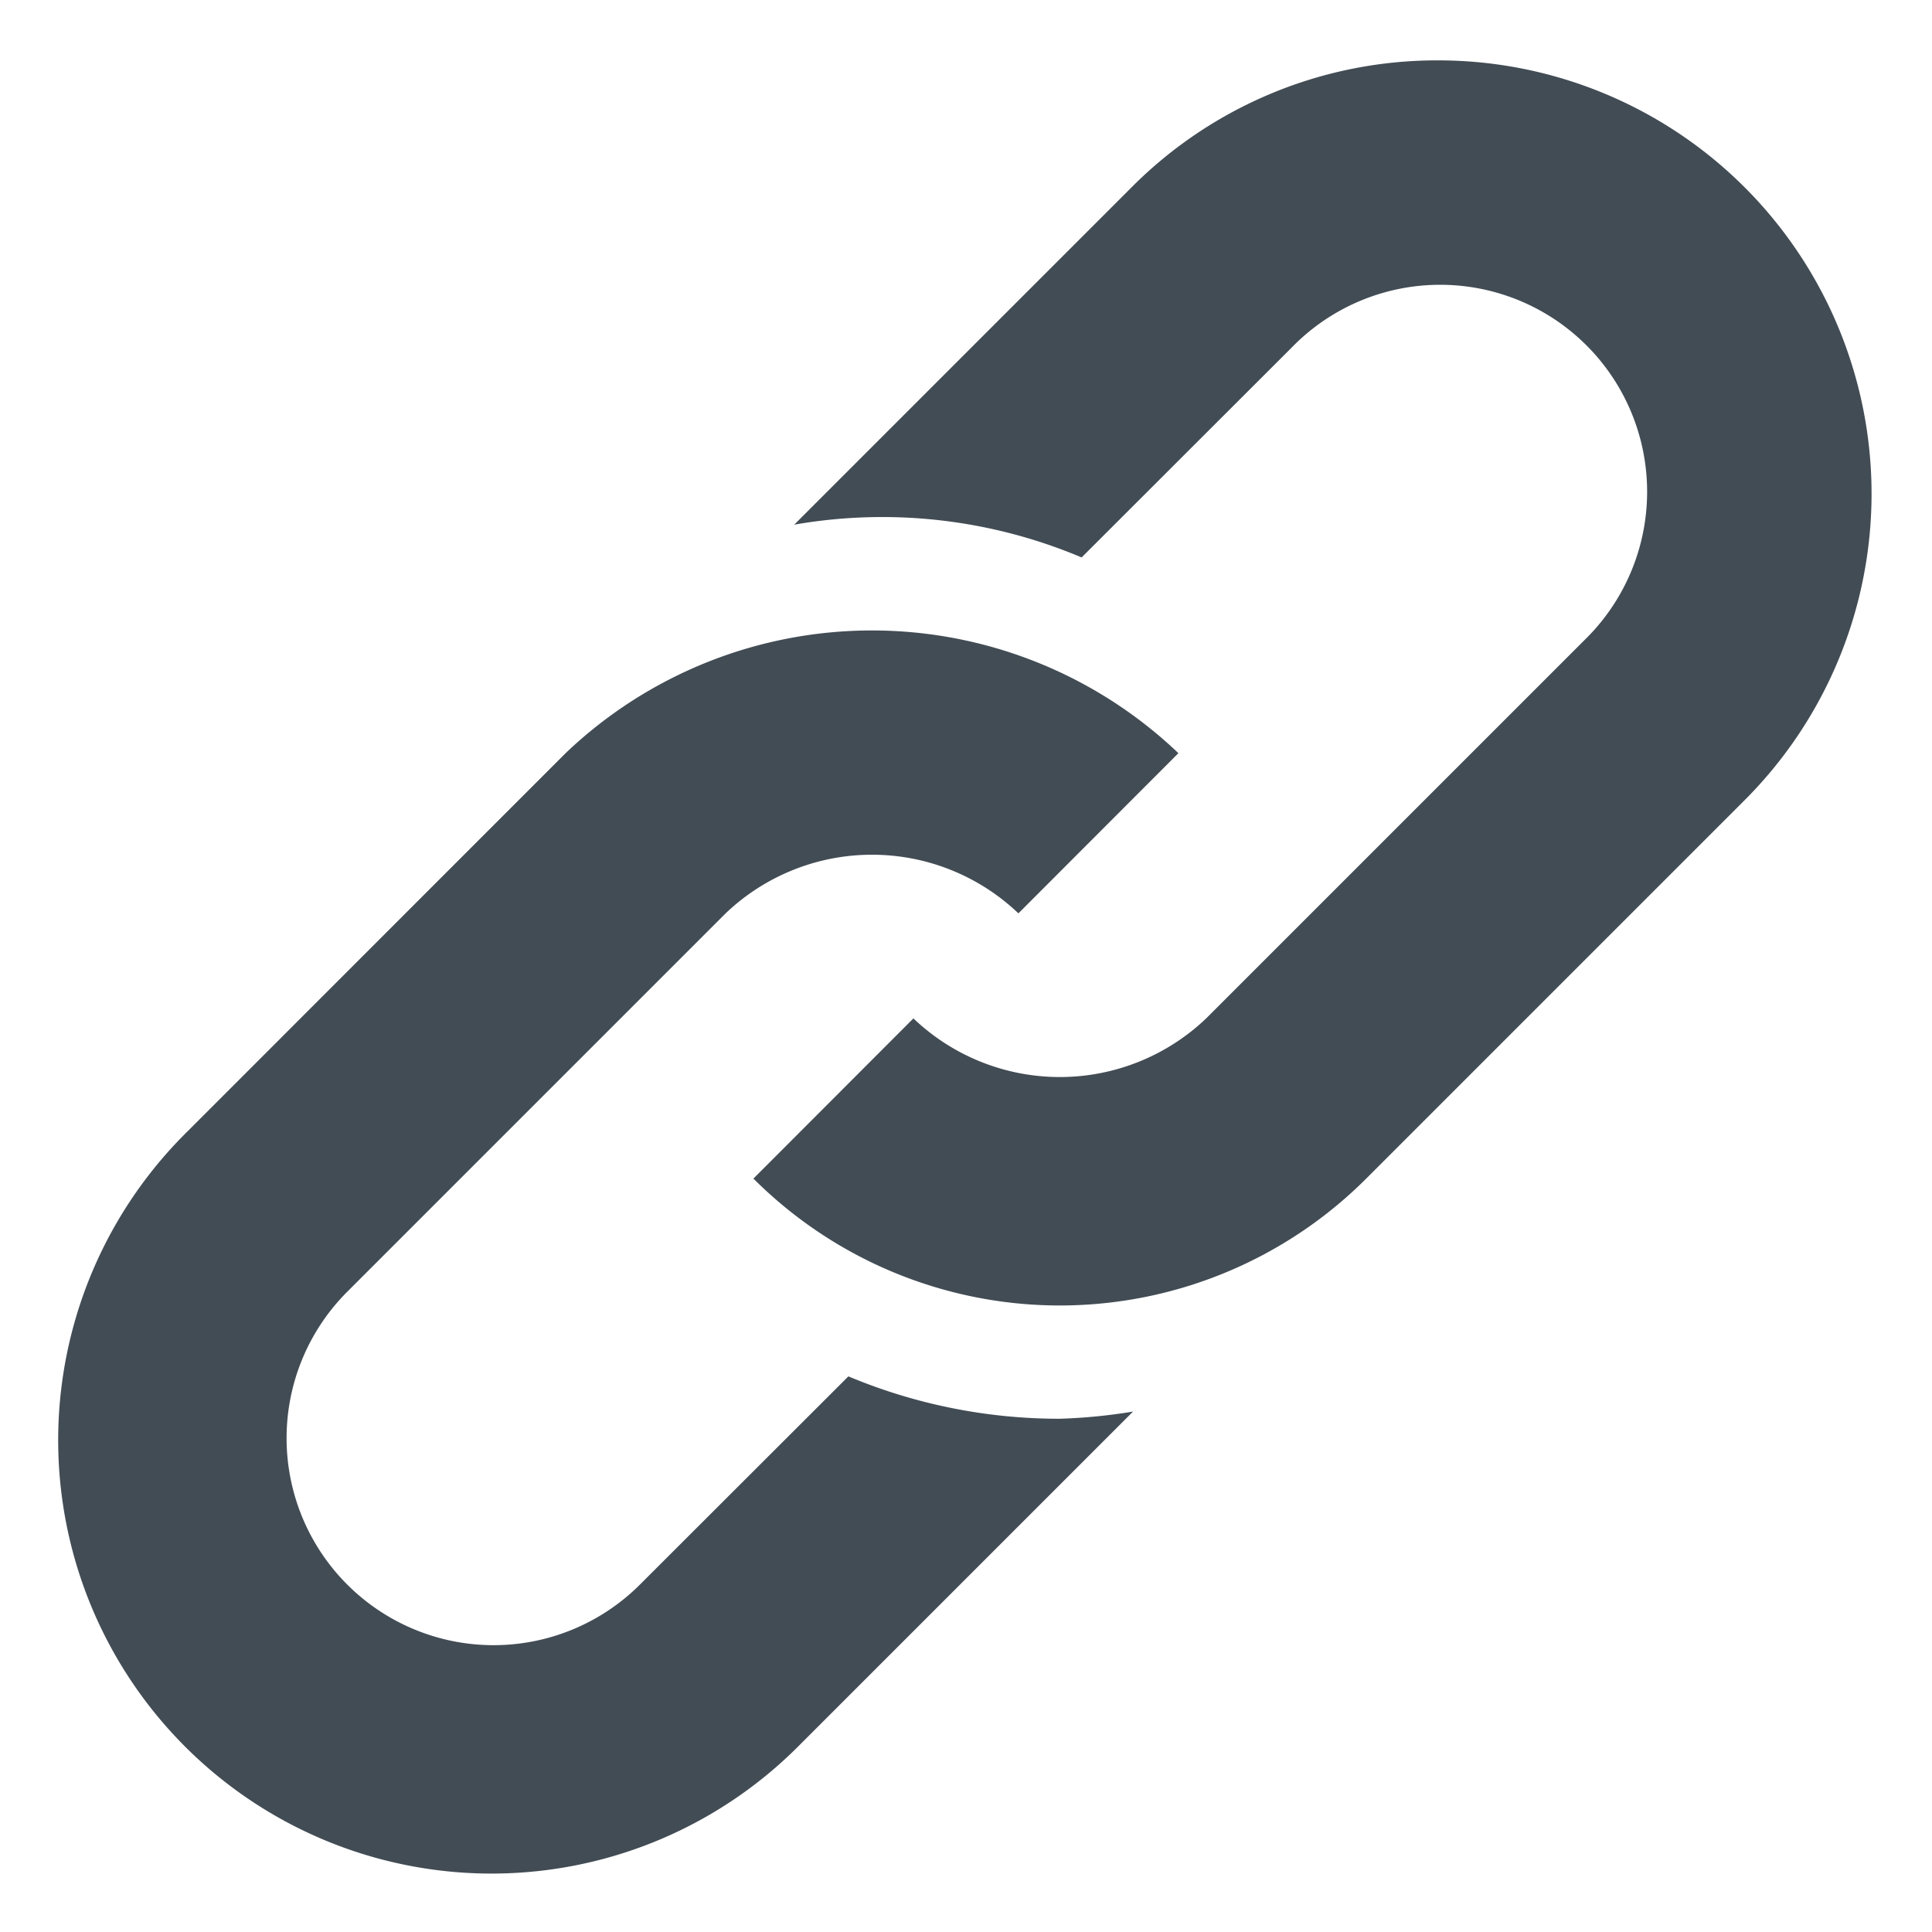 <svg xmlns="http://www.w3.org/2000/svg" width="32" height="32" viewBox="0 0 32 32">
  <g id="Group_1088" data-name="Group 1088" transform="translate(-662 -624)">
    <g id="multimedia" transform="translate(663 625)">
      <path id="Path_18" data-name="Path 18" d="M208.624,0a7.132,7.132,0,0,0-5.076,2.1l-5.59,5.59a8.483,8.483,0,0,1,4.76.543L206.2,4.754A3.428,3.428,0,1,1,211.049,9.6l-6.268,6.268a3.512,3.512,0,0,1-4.849,0l-2.65,2.653a7.178,7.178,0,0,0,10.15,0l6.268-6.268A7.178,7.178,0,0,0,208.624,0Z" transform="translate(-185.803 0)" fill="#424c55"/>
      <path id="Path_19" data-name="Path 19" d="M13.052,174.652,9.6,178.1a3.428,3.428,0,1,1-4.849-4.849l6.268-6.268a3.512,3.512,0,0,1,4.849,0l2.65-2.653a7.352,7.352,0,0,0-10.15,0L2.1,170.6a7.178,7.178,0,1,0,10.151,10.151l5.516-5.516a9.087,9.087,0,0,1-1.217.119A9.035,9.035,0,0,1,13.052,174.652Z" transform="translate(0 -152.855)" fill="#424c55"/>
    </g>
    <rect id="Rectangle_96" data-name="Rectangle 96" width="32" height="32" transform="translate(662 624)" fill="none"/>
  </g>
</svg>
